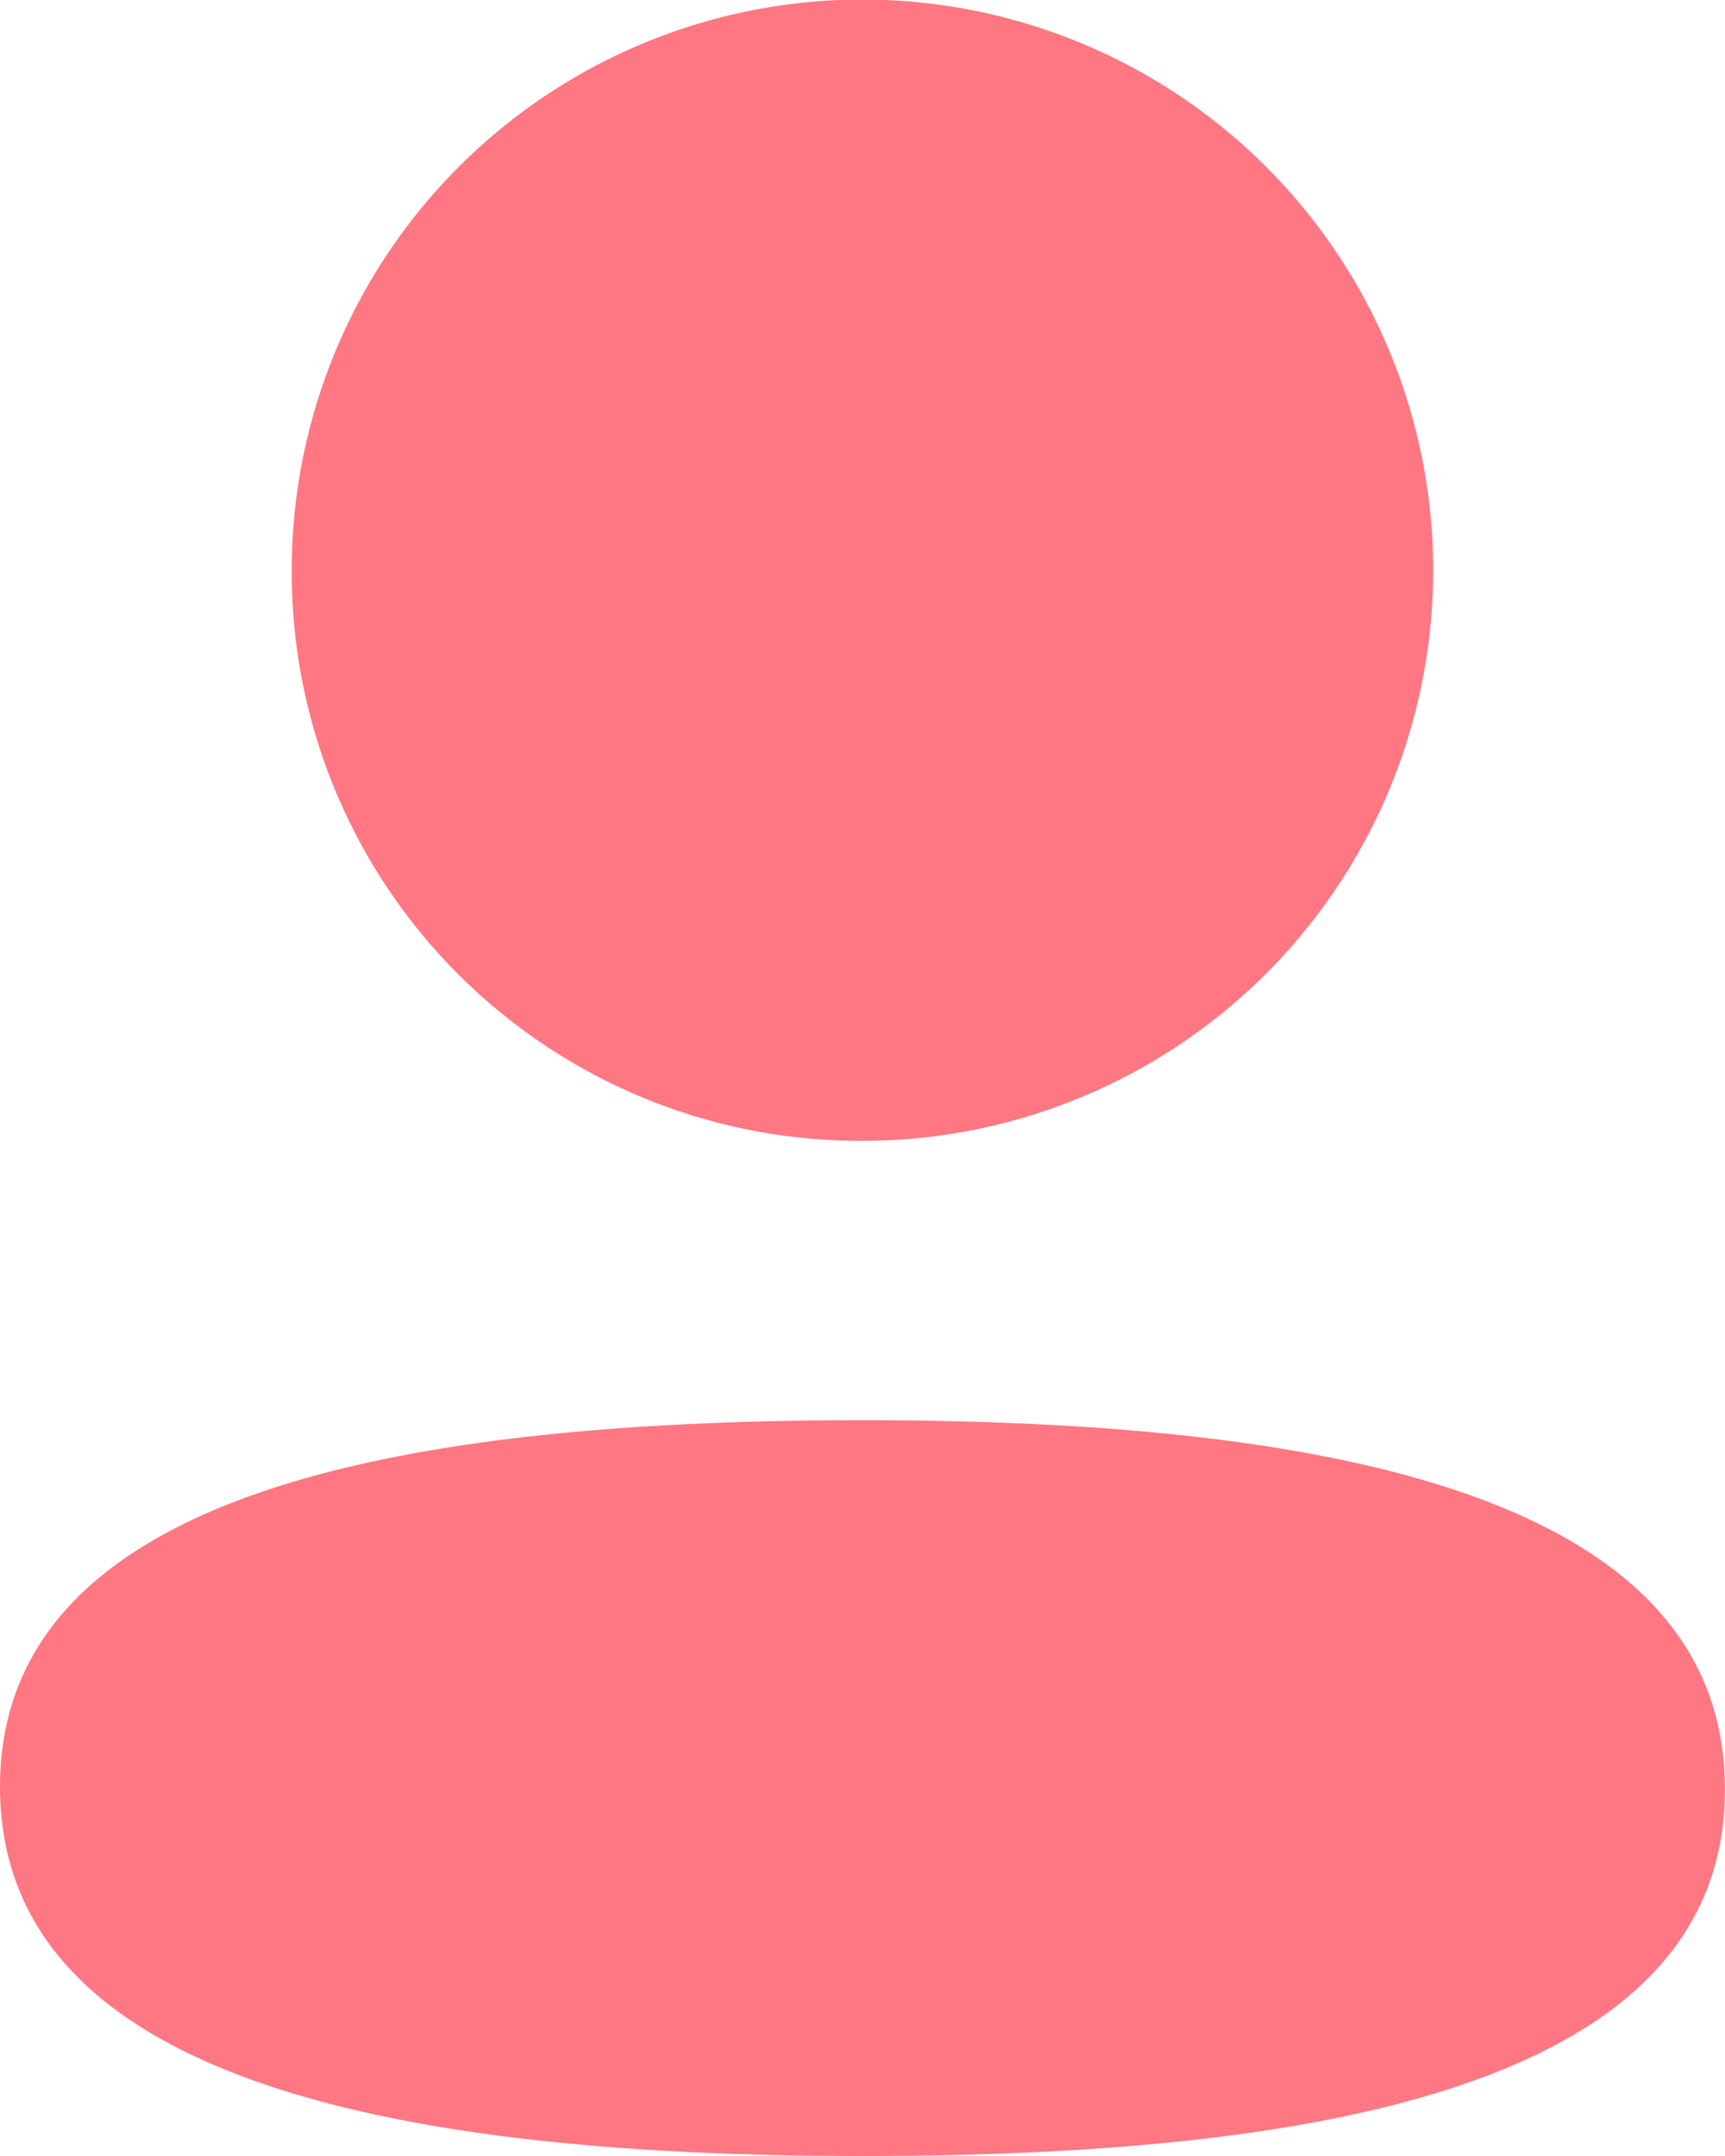 <svg xmlns="http://www.w3.org/2000/svg" width="19.417" height="24.271" viewBox="0 0 19.417 24.271">
  <g id="Profile" transform="translate(0 0)">
    <path id="Profile-2" data-name="Profile" d="M0,20.115c0-3.3,4.472-4.127,9.708-4.127,5.265,0,9.708.855,9.708,4.156s-4.472,4.127-9.708,4.127C4.444,24.271,0,23.415,0,20.115ZM3.284,6.421a6.424,6.424,0,1,1,6.424,6.422A6.4,6.4,0,0,1,3.284,6.421Z" fill="#ff7783"/>
  </g>
</svg>
